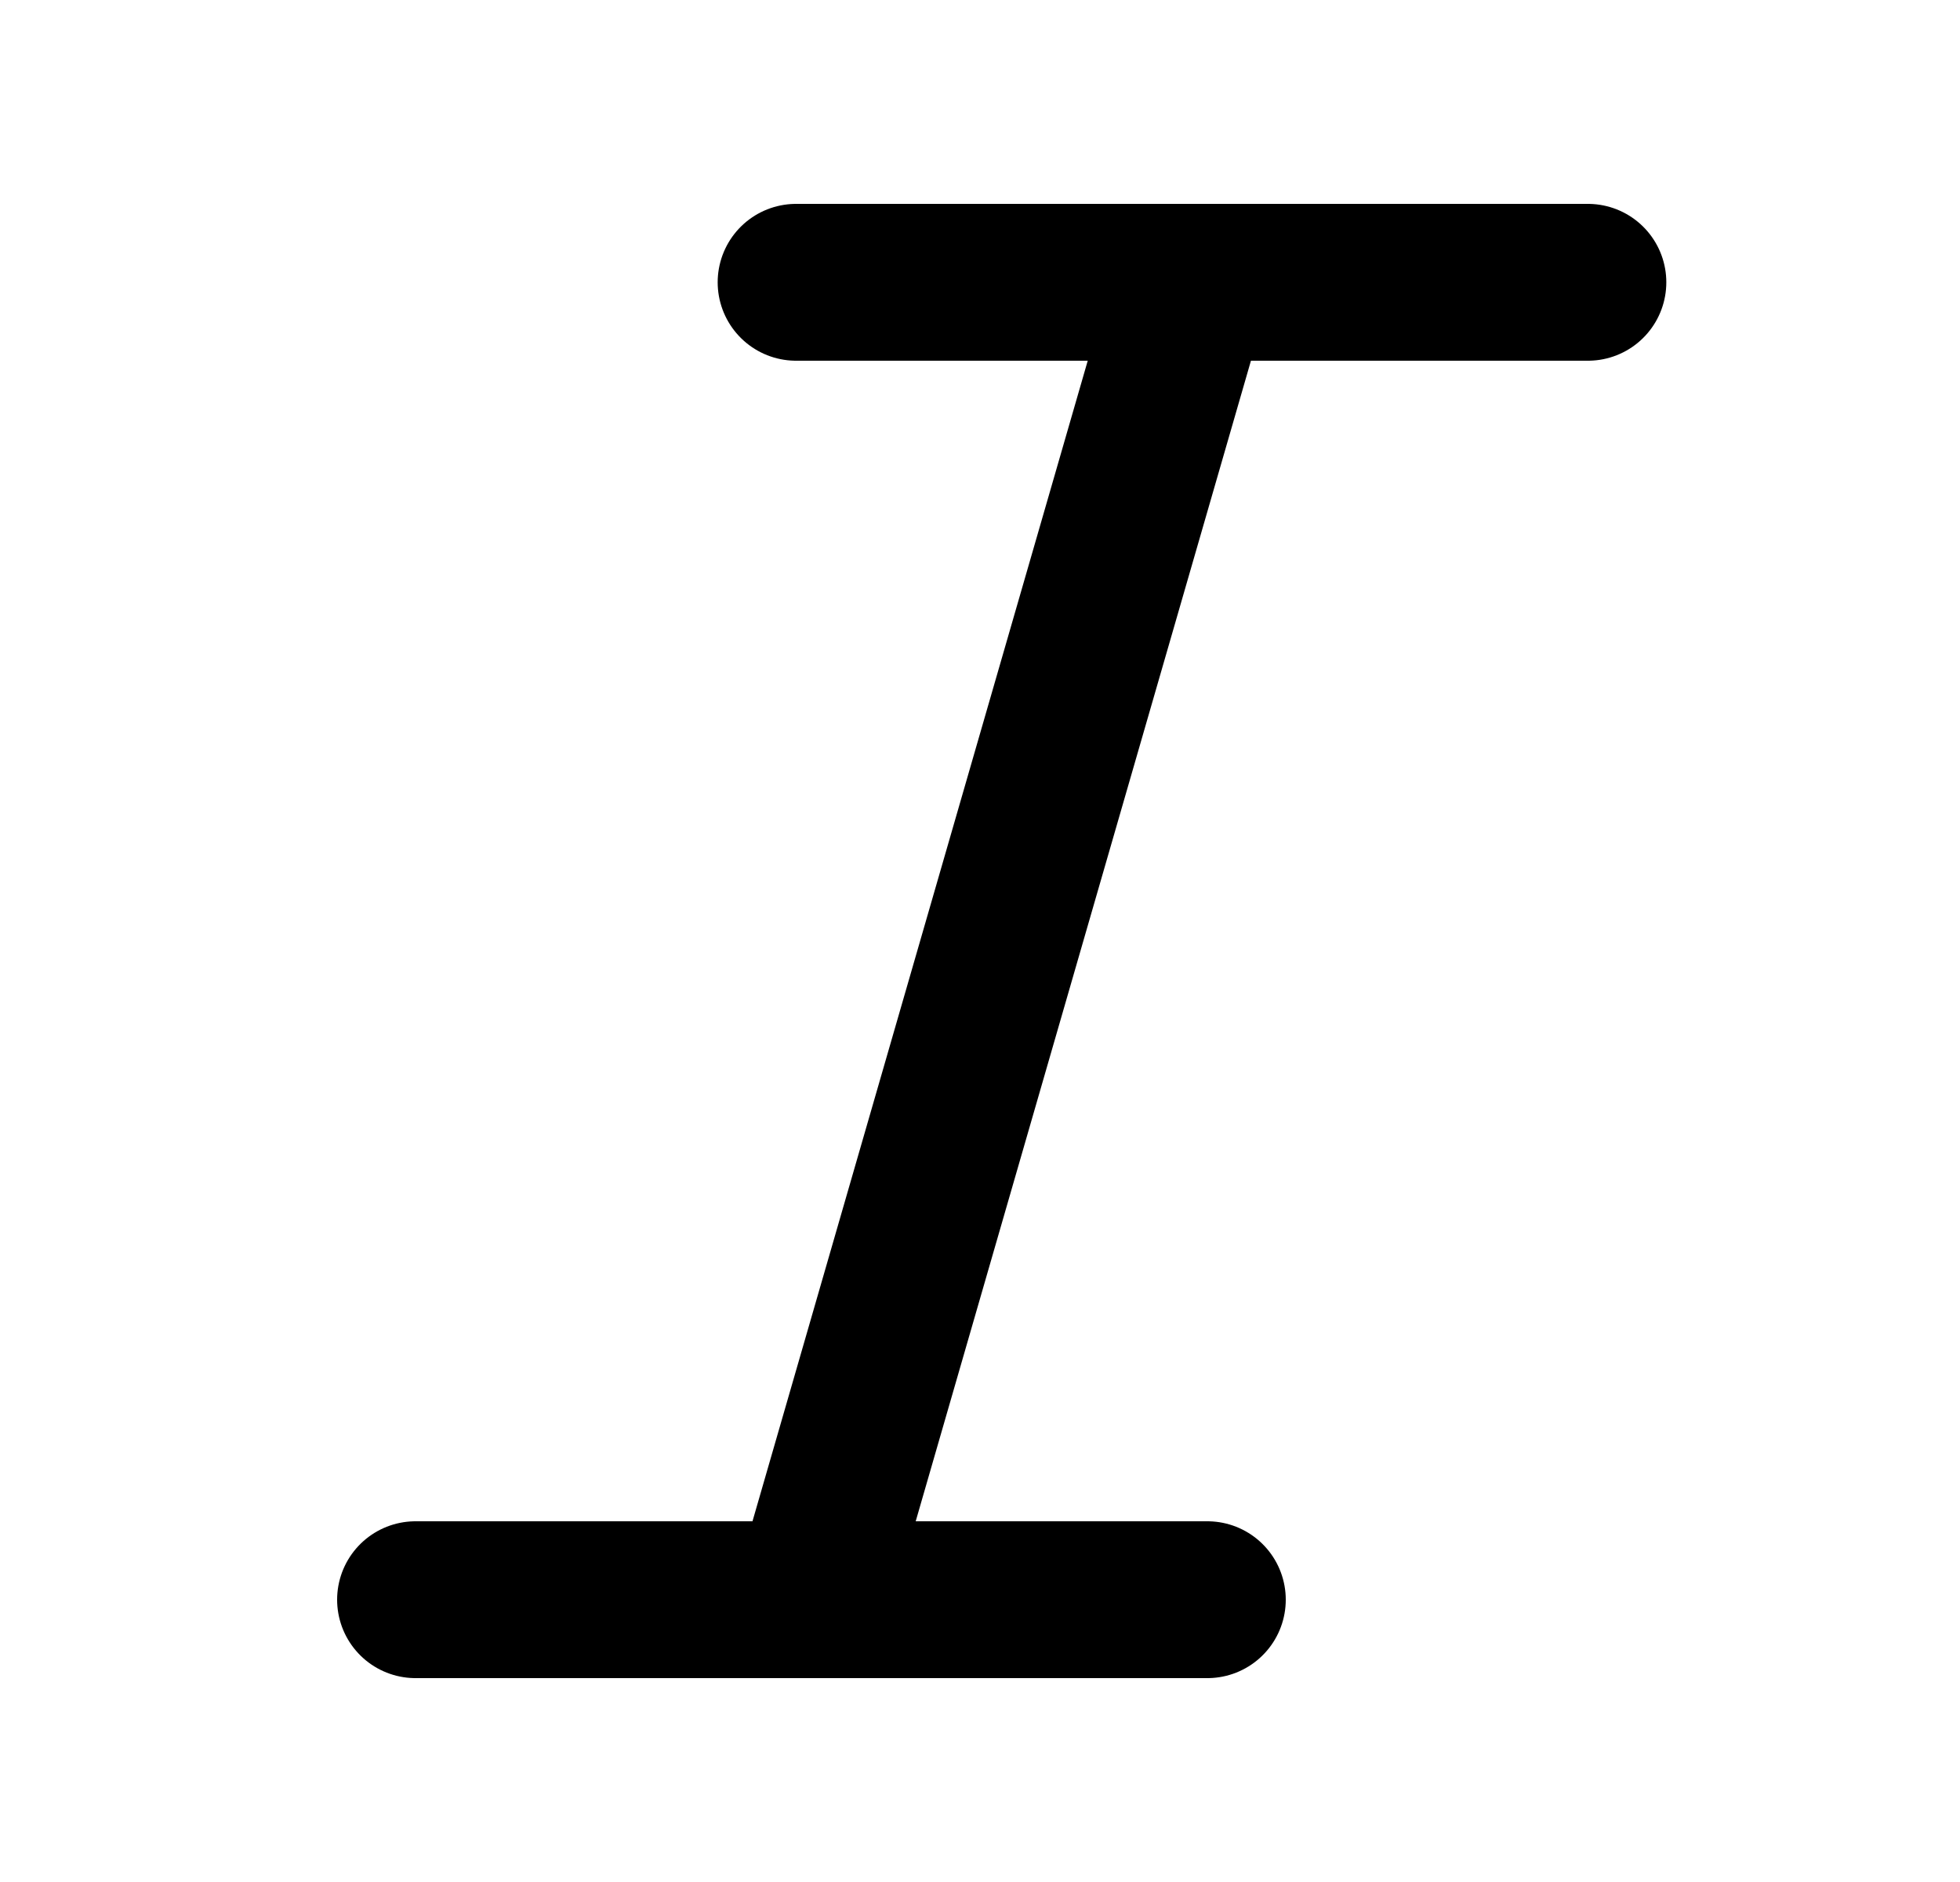 <svg xmlns="http://www.w3.org/2000/svg" fill="none" viewBox="0 0 25 24">
  <path stroke="#000" stroke-linecap="round" stroke-linejoin="round" stroke-width="2" d="m10.35 20.4 4.854-16.8M10.35 20.4H5.3m5.05 0h5.05m-.196-16.8h-5.05m5.05 0h5.05"/>
</svg>
